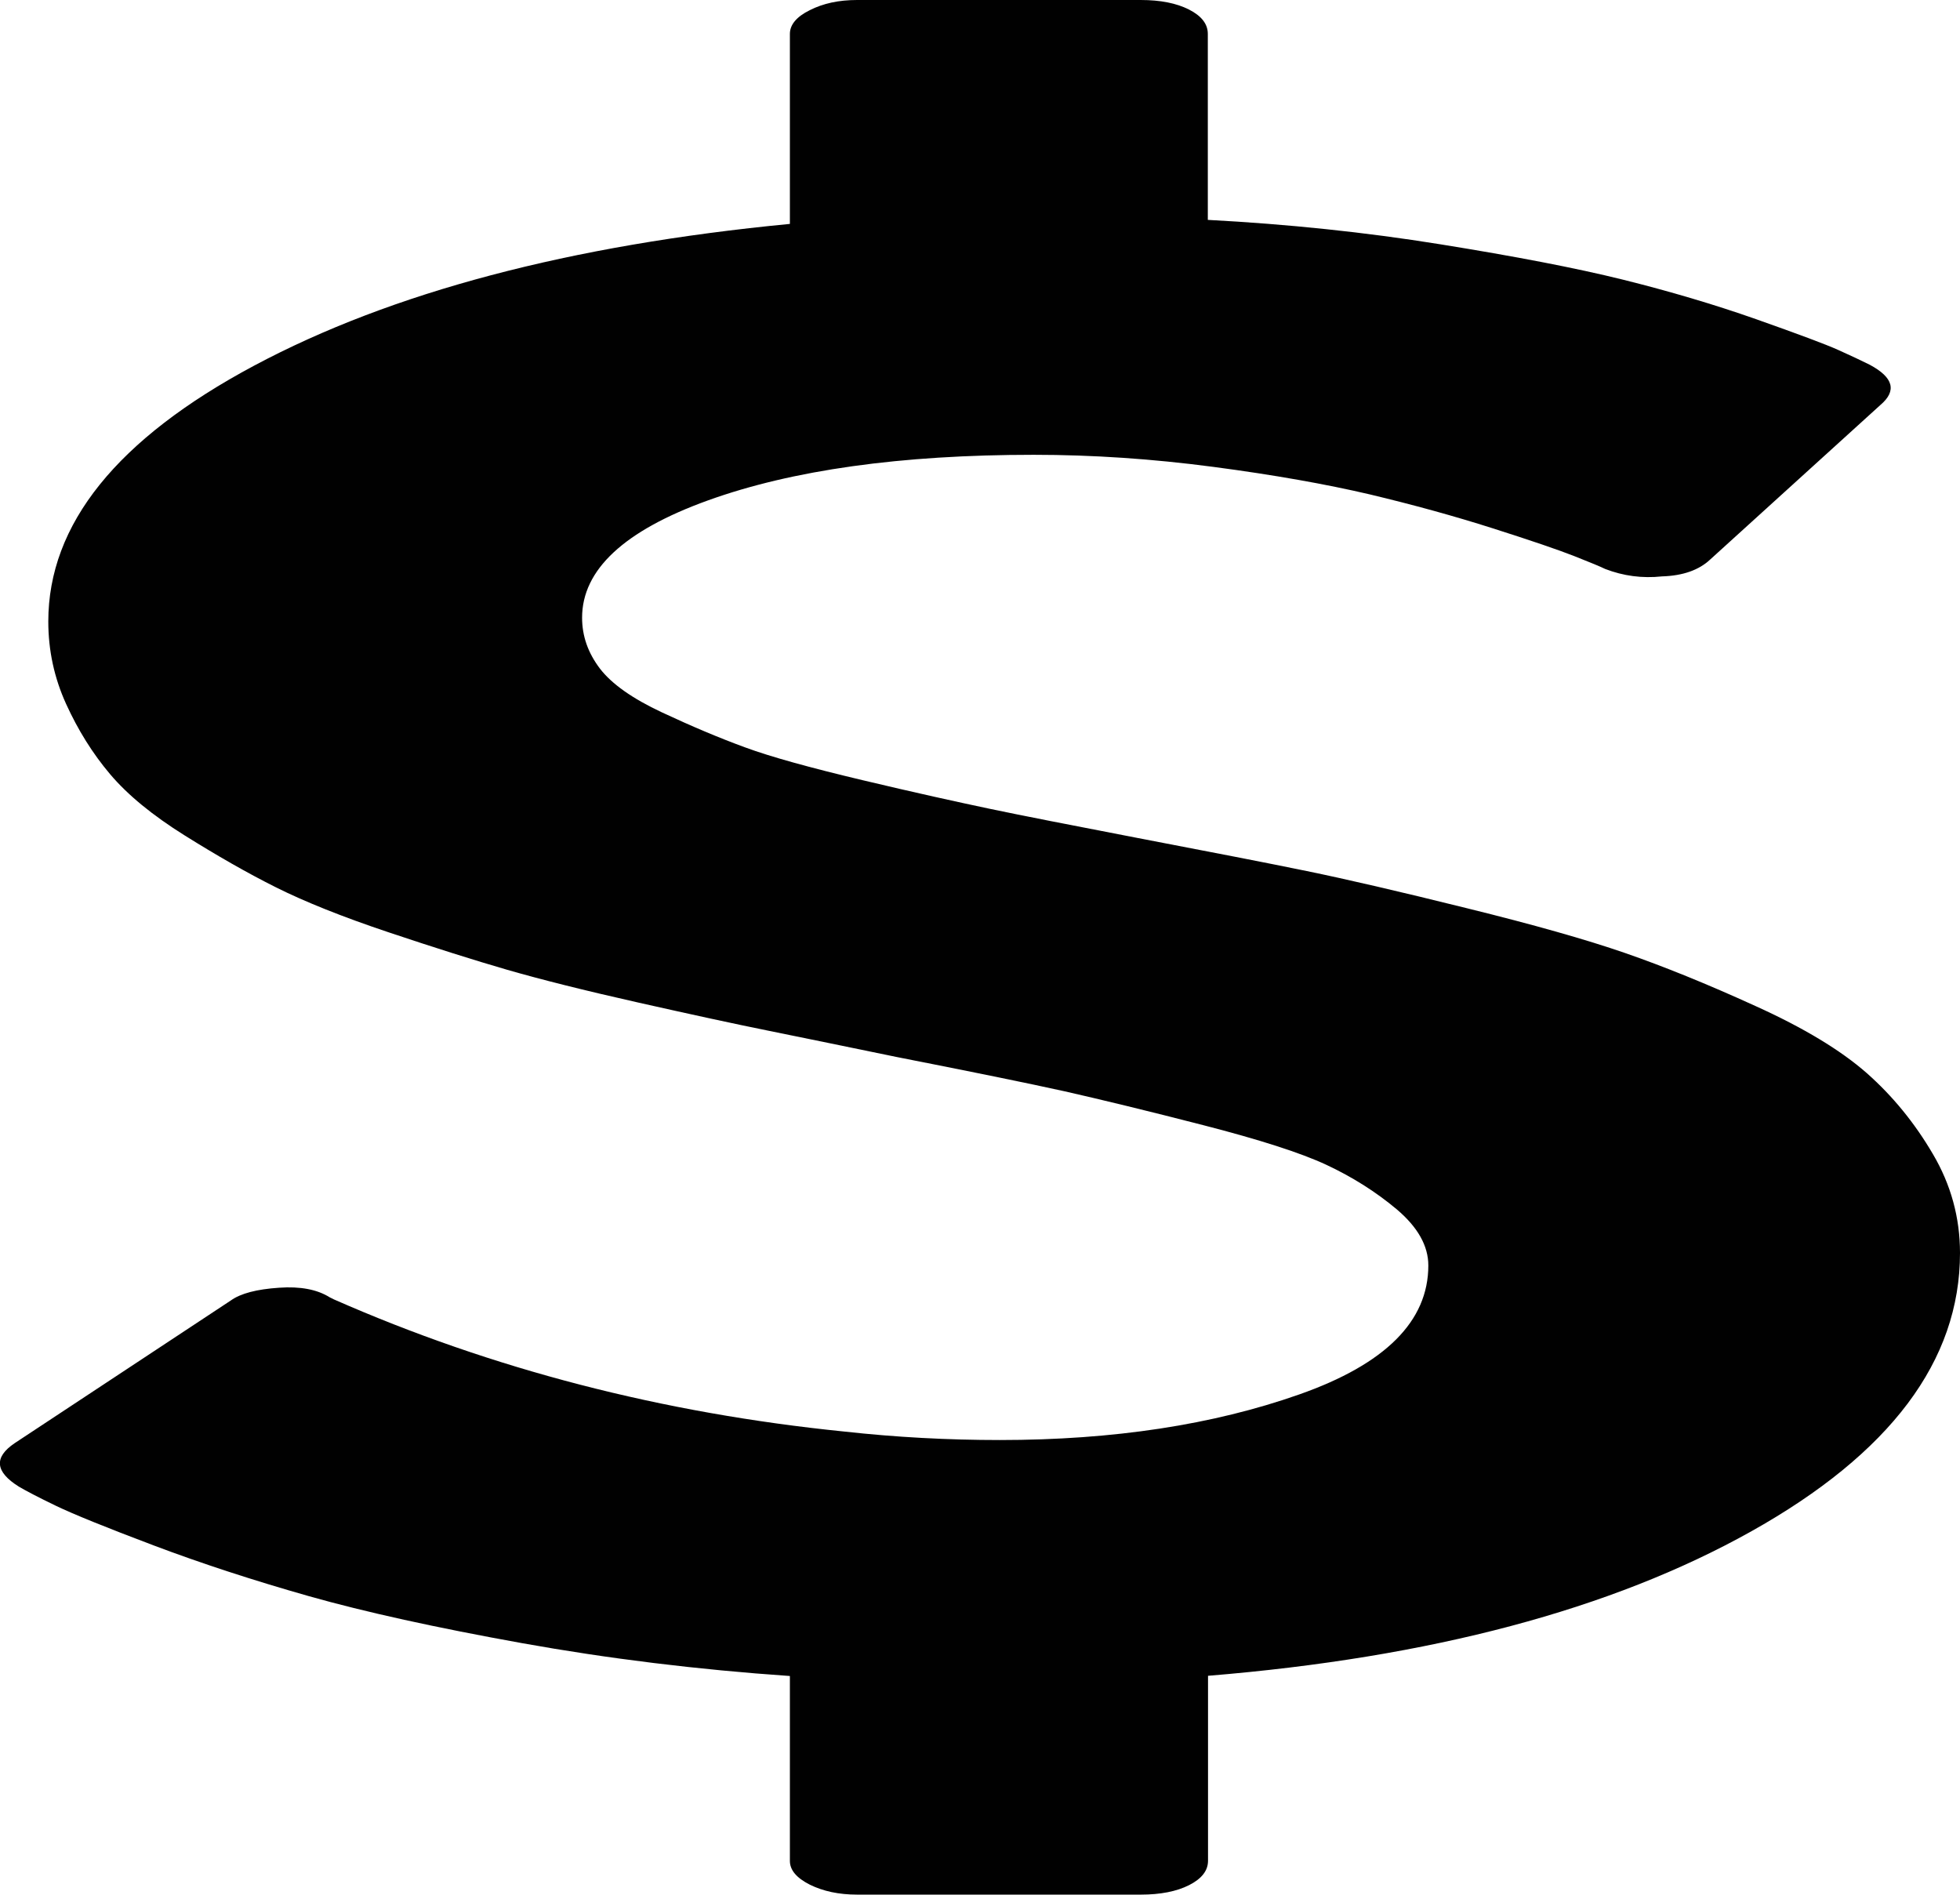 <?xml version="1.0" encoding="utf-8"?>
<!-- Generator: Adobe Illustrator 26.5.0, SVG Export Plug-In . SVG Version: 6.00 Build 0)  -->
<svg version="1.1" id="Layer_1" xmlns="http://www.w3.org/2000/svg" xmlns:xlink="http://www.w3.org/1999/xlink" x="0px" y="0px"
	 viewBox="0 0 92.53 89.44" style="enable-background:new 0 0 92.53 89.44;" xml:space="preserve">
<style type="text/css">
	.st0{fill:#010101;}
</style>
<g>
	<path class="st0" d="M92.53,59.15c0,5.09-3.29,9.47-9.87,13.15c-6.58,3.68-15.12,5.95-25.63,6.81v8.73c0,0.47-0.3,0.85-0.89,1.15
		s-1.36,0.45-2.28,0.45H40.46c-0.86,0-1.6-0.16-2.23-0.47c-0.63-0.32-0.94-0.69-0.94-1.12v-8.73c-4.36-0.3-8.58-0.82-12.64-1.55
		s-7.42-1.47-10.07-2.22c-2.64-0.75-5.09-1.55-7.34-2.4c-2.25-0.85-3.78-1.47-4.61-1.87s-1.4-0.7-1.74-0.9
		c-1.12-0.7-1.19-1.38-0.2-2.05l10.21-6.74c0.46-0.33,1.22-0.53,2.28-0.6c0.99-0.07,1.79,0.08,2.38,0.45l0.2,0.1
		c7.47,3.29,15.5,5.37,24.1,6.24c2.45,0.27,4.89,0.4,7.34,0.4c5.36,0,10.07-0.72,14.13-2.15c4.07-1.43,6.1-3.46,6.1-6.09
		c0-0.93-0.5-1.81-1.49-2.65c-0.99-0.83-2.1-1.53-3.32-2.1c-1.22-0.57-3.16-1.19-5.8-1.87c-2.64-0.68-4.83-1.21-6.55-1.6
		c-1.72-0.38-4.36-0.92-7.93-1.62c-2.58-0.53-4.61-0.95-6.1-1.25c-1.49-0.3-3.52-0.74-6.1-1.32s-4.64-1.1-6.2-1.55
		c-1.55-0.45-3.42-1.04-5.6-1.77s-3.95-1.44-5.31-2.12c-1.36-0.68-2.79-1.5-4.31-2.45c-1.52-0.95-2.69-1.91-3.52-2.89
		c-0.83-0.98-1.52-2.09-2.08-3.32s-0.84-2.53-0.84-3.89c0-4.59,3.24-8.62,9.72-12.08s14.91-5.69,25.29-6.69V1.6
		c0-0.43,0.31-0.81,0.94-1.12C38.86,0.16,39.6,0,40.46,0h13.39c0.93,0,1.69,0.15,2.28,0.45s0.89,0.68,0.89,1.15v8.78
		c3.77,0.2,7.42,0.58,10.96,1.15c3.54,0.57,6.41,1.12,8.63,1.67c2.21,0.55,4.31,1.17,6.3,1.87c1.98,0.7,3.27,1.18,3.87,1.45
		s1.09,0.5,1.49,0.7c1.12,0.6,1.29,1.23,0.5,1.9l-8.03,7.29c-0.53,0.5-1.29,0.77-2.28,0.8c-0.93,0.1-1.82-0.02-2.68-0.35
		c-0.2-0.1-0.68-0.3-1.44-0.6c-0.76-0.3-2.05-0.74-3.87-1.32c-1.82-0.58-3.75-1.11-5.8-1.6c-2.05-0.48-4.51-0.92-7.39-1.3
		c-2.88-0.38-5.7-0.57-8.48-0.57c-6.28,0-11.4,0.72-15.37,2.15c-3.97,1.43-5.95,3.28-5.95,5.54c0,0.87,0.28,1.66,0.84,2.4
		c0.56,0.73,1.54,1.42,2.93,2.07c1.39,0.65,2.69,1.2,3.92,1.65c1.22,0.45,3.07,0.96,5.55,1.55s4.48,1.03,6,1.35
		c1.52,0.32,3.83,0.77,6.94,1.37c3.5,0.67,6.18,1.19,8.03,1.57c1.85,0.38,4.36,0.96,7.54,1.75c3.17,0.78,5.67,1.49,7.49,2.12
		c1.82,0.63,3.87,1.46,6.15,2.5c2.28,1.03,4.03,2.09,5.26,3.17c1.22,1.08,2.26,2.35,3.12,3.82C92.1,55.92,92.53,57.48,92.53,59.15z"
		/>
</g>
</svg>
